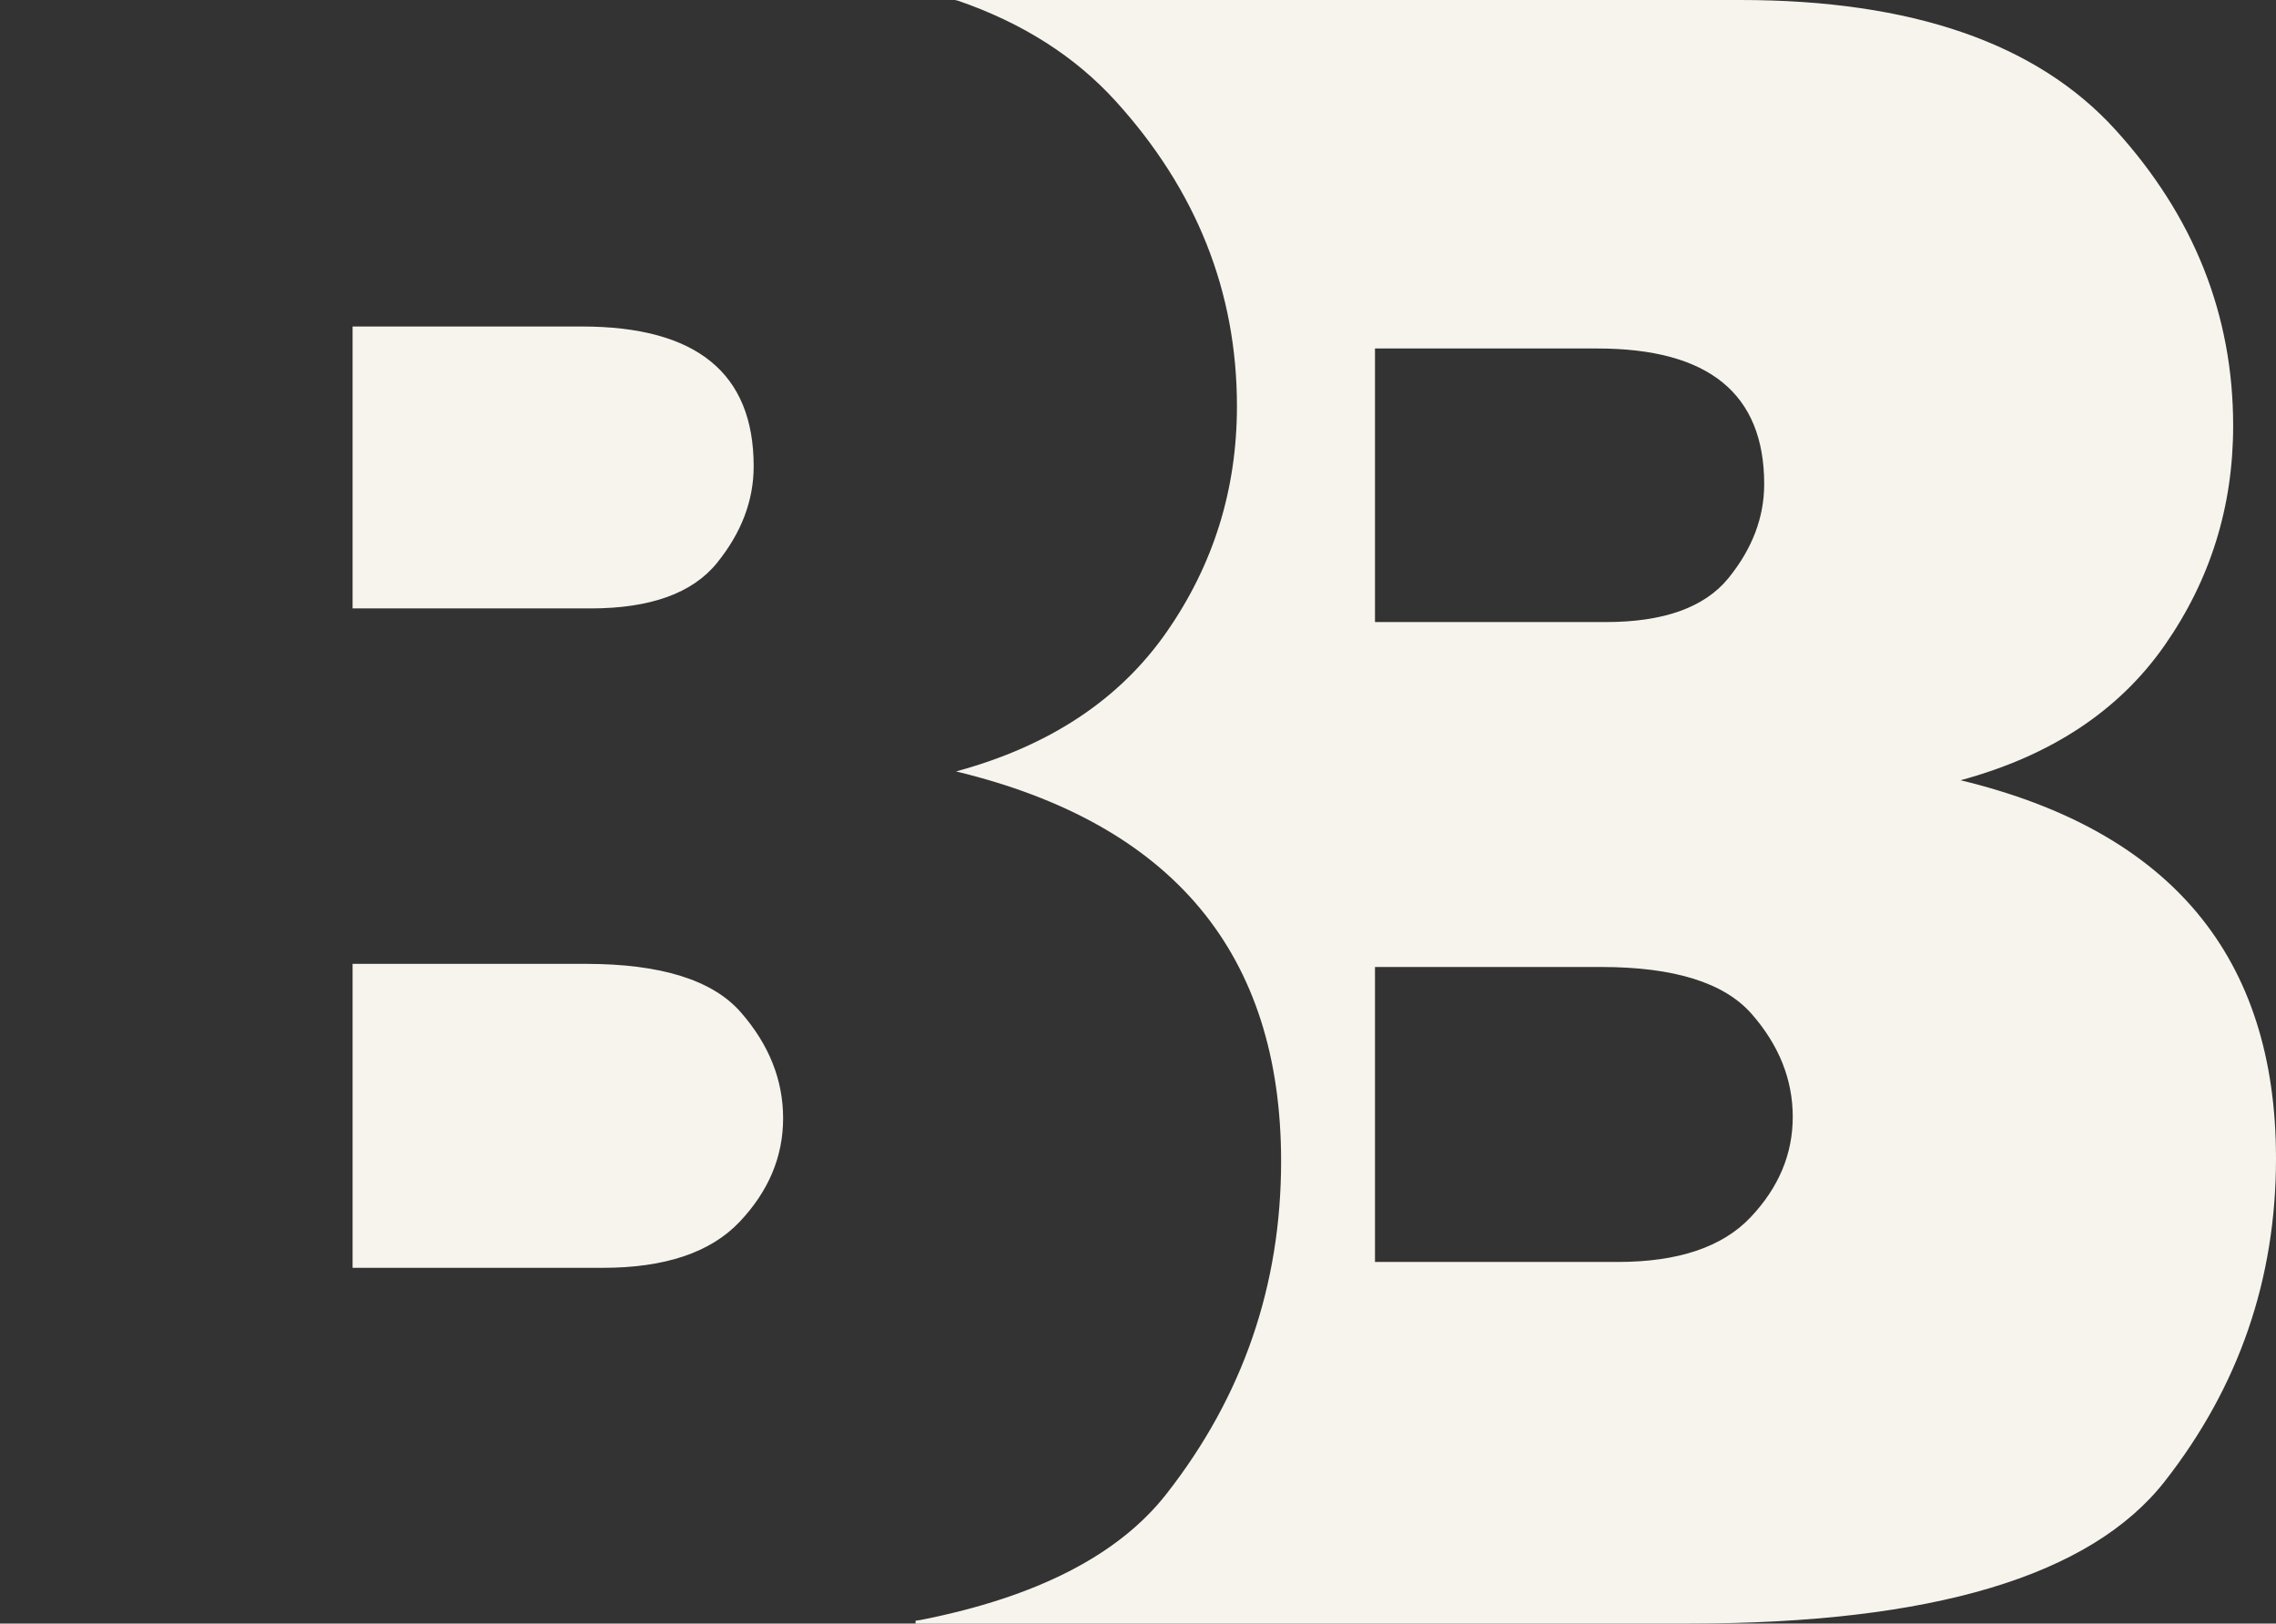 <svg width="1291" height="921" xmlns="http://www.w3.org/2000/svg" xmlns:xlink="http://www.w3.org/1999/xlink" xml:space="preserve" overflow="hidden"><rect width="100%" height="100%" fill="#333333" stroke="none"/><defs><clipPath id="clip0"><rect x="2668" y="777" width="1291" height="921"/></clipPath></defs><g clip-path="url(#clip0)" transform="translate(-2668 -777)"><path d="M3447.92 1325.55 3447.92 1492.88 3585.65 1492.88C3619.85 1492.88 3644.95 1484.45 3660.93 1467.58 3676.9 1450.71 3684.89 1431.71 3684.89 1410.57 3684.89 1389.43 3677.13 1369.97 3661.6 1352.2 3646.07 1334.44 3617.6 1325.55 3576.2 1325.55ZM2868 1323.77 3000.19 1323.77C3042.86 1323.77 3072.2 1332.93 3088.2 1351.24 3104.2 1369.55 3112.2 1389.6 3112.2 1411.38 3112.2 1433.17 3103.97 1452.75 3087.5 1470.14 3071.04 1487.52 3045.18 1496.21 3009.93 1496.21L2868 1496.21ZM3447.92 974.695 3447.92 1129.88 3578.9 1129.88C3611.75 1129.88 3634.93 1121.56 3648.44 1104.92 3661.94 1088.27 3668.69 1070.51 3668.69 1051.61 3668.69 1000.33 3637.18 974.695 3574.17 974.695ZM2868 962.216 2998.1 962.216C3063.04 962.216 3095.5 988.637 3095.5 1041.48 3095.5 1060.95 3088.55 1079.26 3074.63 1096.41 3060.72 1113.56 3036.83 1122.14 3002.97 1122.14L2868 1122.14ZM3209.67 777 3655.19 777C3752.41 777 3823.3 801.515 3867.86 850.545 3912.42 899.575 3934.7 955.577 3934.7 1018.55 3934.7 1064.43 3921.75 1105.93 3895.87 1143.04 3869.99 1180.15 3831.4 1205.68 3780.09 1219.62 3899.36 1248.41 3959 1319.93 3959 1434.18 3959 1502.55 3937.96 1563.62 3895.87 1617.37 3853.79 1671.12 3763.88 1698 3626.16 1698L3187.32 1698 3187.32 1696.4 3190.55 1695.9C3256.16 1682.92 3302.51 1659.11 3329.62 1624.49 3372.99 1569.1 3394.67 1506.18 3394.67 1435.72 3394.67 1317.98 3333.21 1244.28 3210.3 1214.61 3263.18 1200.24 3302.95 1173.94 3329.62 1135.69 3356.29 1097.45 3369.62 1054.69 3369.62 1007.41 3369.62 942.515 3346.66 884.805 3300.75 834.279 3277.79 809.016 3248.04 790.069 3211.52 777.438Z" fill="#F7F4ED" fill-rule="evenodd"/></g></svg>